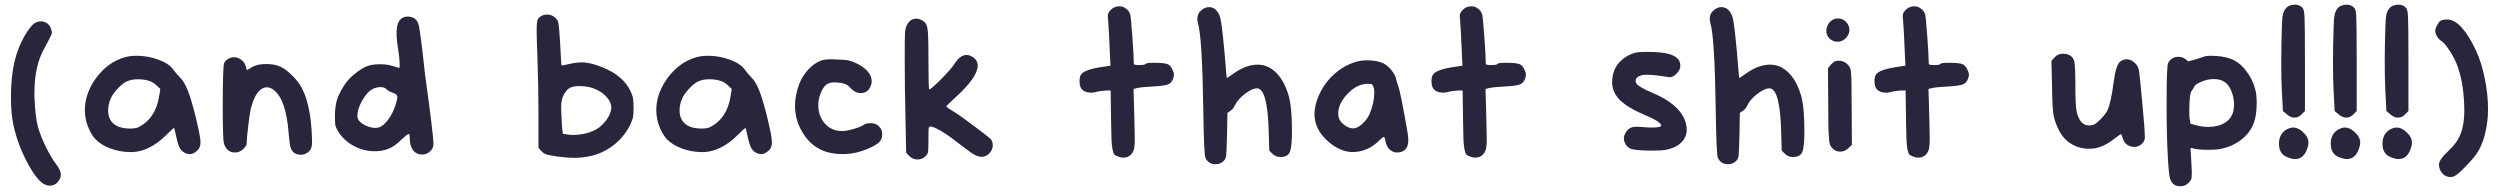 <svg width="194" height="15" viewBox="0 0 194 15" fill="none" xmlns="http://www.w3.org/2000/svg">
<path d="M2.8 1.736C2.907 1.683 3.029 1.656 3.168 1.656C3.349 1.656 3.515 1.709 3.664 1.816C3.813 1.923 3.915 2.072 3.968 2.264C4.011 2.392 4.032 2.477 4.032 2.52C4.032 2.627 3.84 3.027 3.456 3.72C2.933 4.627 2.672 5.784 2.672 7.192C2.672 7.256 2.672 7.357 2.672 7.496C2.683 7.624 2.688 7.725 2.688 7.8C2.72 8.6 2.8 9.256 2.928 9.768C3.035 10.195 3.232 10.712 3.52 11.32C3.819 11.928 4.085 12.387 4.32 12.696C4.587 13.027 4.72 13.315 4.72 13.56C4.72 13.72 4.677 13.859 4.592 13.976C4.411 14.264 4.165 14.408 3.856 14.408C3.749 14.408 3.632 14.381 3.504 14.328C3.099 14.157 2.64 13.592 2.128 12.632C1.616 11.672 1.253 10.691 1.04 9.688C0.912 9.101 0.848 8.392 0.848 7.56C0.848 6.429 0.955 5.448 1.168 4.616C1.328 3.987 1.573 3.379 1.904 2.792C2.245 2.205 2.544 1.853 2.8 1.736ZM12.135 6.616C11.826 6.307 11.346 6.152 10.695 6.152C10.375 6.152 10.092 6.205 9.847 6.312C9.612 6.419 9.356 6.627 9.079 6.936C8.802 7.245 8.62 7.528 8.535 7.784C8.439 8.061 8.391 8.323 8.391 8.568C8.391 9.133 8.615 9.533 9.063 9.768C9.33 9.907 9.676 9.976 10.103 9.976C10.391 9.976 10.61 9.939 10.759 9.864C11.623 9.427 12.151 8.643 12.343 7.512L12.439 6.904L12.135 6.616ZM9.703 4.44C9.959 4.365 10.258 4.328 10.599 4.328C11.175 4.328 11.741 4.429 12.295 4.632C12.85 4.835 13.234 5.091 13.447 5.4C13.597 5.613 13.789 5.837 14.023 6.072C14.279 6.339 14.514 6.797 14.727 7.448C14.93 8.067 15.117 8.755 15.287 9.512C15.469 10.269 15.559 10.781 15.559 11.048C15.559 11.315 15.479 11.523 15.319 11.672C15.117 11.864 14.925 11.96 14.743 11.96C14.668 11.96 14.572 11.944 14.455 11.912C14.252 11.837 14.092 11.709 13.975 11.528C13.868 11.347 13.773 11.053 13.687 10.648C13.581 10.168 13.522 9.928 13.511 9.928C13.469 9.928 13.245 10.131 12.839 10.536C12.039 11.315 11.207 11.736 10.343 11.8H10.119C9.596 11.8 9.084 11.709 8.583 11.528C8.092 11.347 7.703 11.107 7.415 10.808C7.266 10.659 7.116 10.435 6.967 10.136C6.818 9.827 6.716 9.544 6.663 9.288C6.61 9.021 6.583 8.781 6.583 8.568C6.583 7.683 6.882 6.835 7.479 6.024C8.087 5.213 8.828 4.685 9.703 4.44ZM17.765 4.536C17.893 4.472 18.026 4.44 18.165 4.44C18.357 4.44 18.538 4.504 18.709 4.632C18.879 4.749 18.997 4.909 19.061 5.112L19.157 5.448L19.557 5.208C19.823 5.048 20.191 4.968 20.661 4.968C21.119 4.968 21.498 5.043 21.797 5.192C22.042 5.309 22.303 5.501 22.581 5.768C22.869 6.035 23.098 6.301 23.269 6.568C23.845 7.475 24.159 8.883 24.213 10.792V11.112C24.213 11.368 24.138 11.576 23.989 11.736C23.807 11.917 23.594 12.008 23.349 12.008C22.954 12.008 22.693 11.837 22.565 11.496C22.501 11.315 22.447 10.957 22.405 10.424C22.277 8.557 21.861 7.389 21.157 6.92C21.007 6.824 20.858 6.776 20.709 6.776C20.431 6.776 20.181 6.931 19.957 7.24C19.743 7.539 19.573 7.965 19.445 8.52C19.391 8.765 19.327 9.208 19.253 9.848C19.178 10.488 19.141 10.92 19.141 11.144C19.141 11.251 19.05 11.395 18.869 11.576C18.687 11.747 18.479 11.832 18.245 11.832C17.807 11.832 17.519 11.603 17.381 11.144C17.317 10.92 17.285 9.949 17.285 8.232C17.285 6.184 17.322 5.069 17.397 4.888C17.461 4.749 17.583 4.632 17.765 4.536ZM30.005 6.936C29.909 6.819 29.744 6.76 29.509 6.76C29.317 6.76 29.125 6.808 28.933 6.904C28.645 7.043 28.373 7.336 28.117 7.784C27.861 8.232 27.733 8.627 27.733 8.968C27.733 9.075 27.749 9.165 27.781 9.24C27.856 9.411 28.037 9.571 28.325 9.72C28.613 9.859 28.885 9.928 29.141 9.928C29.195 9.928 29.275 9.917 29.381 9.896C29.627 9.821 29.872 9.619 30.117 9.288C30.373 8.947 30.571 8.547 30.709 8.088C30.795 7.811 30.837 7.624 30.837 7.528C30.837 7.379 30.725 7.272 30.501 7.208C30.245 7.112 30.08 7.021 30.005 6.936ZM31.301 1.352C31.397 1.309 31.509 1.288 31.637 1.288C32.043 1.288 32.315 1.464 32.453 1.816C32.517 1.976 32.619 2.621 32.757 3.752C32.885 4.936 32.96 5.603 32.981 5.752C33.419 8.92 33.637 10.733 33.637 11.192C33.637 11.405 33.547 11.592 33.365 11.752C33.195 11.912 32.997 11.992 32.773 11.992C32.464 11.992 32.224 11.88 32.053 11.656C31.883 11.421 31.797 11.107 31.797 10.712C31.797 10.541 31.776 10.435 31.733 10.392H31.717C31.653 10.392 31.456 10.547 31.125 10.856C30.773 11.208 30.432 11.443 30.101 11.56C29.803 11.677 29.461 11.736 29.077 11.736C28.512 11.736 27.968 11.597 27.445 11.32C26.923 11.032 26.517 10.653 26.229 10.184C26.123 10.003 26.053 9.848 26.021 9.72C26 9.581 25.989 9.32 25.989 8.936C26 8.445 26.059 8.035 26.165 7.704C26.272 7.373 26.469 6.989 26.757 6.552C26.96 6.243 27.248 5.944 27.621 5.656C27.995 5.368 28.32 5.181 28.597 5.096C28.875 5.021 29.168 4.984 29.477 4.984C29.861 4.984 30.197 5.032 30.485 5.128C30.795 5.224 30.96 5.272 30.981 5.272C31.003 5.272 31.013 5.208 31.013 5.08C31.013 4.728 30.971 4.285 30.885 3.752C30.811 3.315 30.773 2.92 30.773 2.568C30.773 1.907 30.949 1.501 31.301 1.352ZM47.117 7.576C46.914 7.32 46.626 7.107 46.252 6.936C45.879 6.765 45.447 6.68 44.956 6.68C44.658 6.68 44.428 6.717 44.269 6.792C44.098 6.867 43.932 7.037 43.773 7.304C43.623 7.56 43.548 7.875 43.548 8.248V8.52C43.581 9.277 43.602 9.725 43.612 9.864L43.676 10.376L44.06 10.44C44.21 10.461 44.333 10.472 44.428 10.472C45.058 10.472 45.629 10.349 46.141 10.104C46.397 9.987 46.642 9.795 46.877 9.528C47.122 9.251 47.287 8.979 47.373 8.712C47.415 8.563 47.437 8.445 47.437 8.36C47.437 8.083 47.33 7.821 47.117 7.576ZM42.077 1.208C42.183 1.155 42.311 1.128 42.461 1.128C42.717 1.128 42.941 1.224 43.133 1.416C43.25 1.533 43.319 1.677 43.34 1.848C43.373 2.008 43.415 2.515 43.468 3.368C43.522 4.488 43.559 5.059 43.581 5.08H43.596C43.65 5.08 43.837 5.043 44.157 4.968C44.53 4.883 44.855 4.84 45.133 4.84C45.666 4.84 46.316 5.016 47.084 5.368C47.959 5.773 48.572 6.339 48.925 7.064C49.031 7.288 49.095 7.475 49.117 7.624C49.148 7.773 49.164 8.024 49.164 8.376C49.164 8.728 49.148 8.979 49.117 9.128C49.084 9.267 48.999 9.48 48.861 9.768C48.551 10.365 48.124 10.872 47.581 11.288C47.036 11.704 46.434 11.981 45.773 12.12C45.389 12.205 44.989 12.248 44.572 12.248C44.178 12.248 43.714 12.211 43.181 12.136C42.775 12.072 42.508 12.019 42.38 11.976C42.252 11.933 42.135 11.853 42.029 11.736L41.788 11.48V8.984C41.788 7.48 41.757 5.853 41.693 4.104C41.66 3.283 41.645 2.691 41.645 2.328C41.645 1.901 41.671 1.629 41.724 1.512C41.778 1.395 41.895 1.293 42.077 1.208ZM56.479 6.616C56.169 6.307 55.69 6.152 55.039 6.152C54.719 6.152 54.436 6.205 54.191 6.312C53.956 6.419 53.7 6.627 53.423 6.936C53.145 7.245 52.964 7.528 52.879 7.784C52.783 8.061 52.735 8.323 52.735 8.568C52.735 9.133 52.959 9.533 53.407 9.768C53.673 9.907 54.02 9.976 54.447 9.976C54.735 9.976 54.953 9.939 55.103 9.864C55.967 9.427 56.495 8.643 56.687 7.512L56.783 6.904L56.479 6.616ZM54.047 4.44C54.303 4.365 54.602 4.328 54.943 4.328C55.519 4.328 56.084 4.429 56.639 4.632C57.194 4.835 57.578 5.091 57.791 5.4C57.94 5.613 58.132 5.837 58.367 6.072C58.623 6.339 58.858 6.797 59.071 7.448C59.273 8.067 59.46 8.755 59.631 9.512C59.812 10.269 59.903 10.781 59.903 11.048C59.903 11.315 59.823 11.523 59.663 11.672C59.46 11.864 59.268 11.96 59.087 11.96C59.012 11.96 58.916 11.944 58.799 11.912C58.596 11.837 58.436 11.709 58.319 11.528C58.212 11.347 58.116 11.053 58.031 10.648C57.924 10.168 57.865 9.928 57.855 9.928C57.812 9.928 57.588 10.131 57.183 10.536C56.383 11.315 55.551 11.736 54.687 11.8H54.463C53.94 11.8 53.428 11.709 52.927 11.528C52.436 11.347 52.047 11.107 51.759 10.808C51.609 10.659 51.46 10.435 51.311 10.136C51.161 9.827 51.06 9.544 51.007 9.288C50.953 9.021 50.927 8.781 50.927 8.568C50.927 7.683 51.225 6.835 51.823 6.024C52.431 5.213 53.172 4.685 54.047 4.44ZM63.724 4.696C63.895 4.632 64.162 4.6 64.525 4.6C64.716 4.6 64.871 4.605 64.989 4.616C65.415 4.627 65.709 4.653 65.868 4.696C66.028 4.728 66.242 4.808 66.508 4.936C67.266 5.32 67.644 5.784 67.644 6.328C67.644 6.445 67.607 6.589 67.532 6.76C67.373 7.069 67.127 7.224 66.796 7.224C66.498 7.224 66.226 7.085 65.981 6.808C65.863 6.68 65.757 6.595 65.66 6.552C65.564 6.499 65.41 6.456 65.197 6.424C64.983 6.403 64.839 6.392 64.764 6.392C64.391 6.392 64.119 6.509 63.949 6.744C63.65 7.181 63.501 7.656 63.501 8.168C63.501 8.723 63.671 9.197 64.013 9.592C64.354 9.976 64.802 10.168 65.356 10.168C65.57 10.168 65.868 10.115 66.252 10.008C66.636 9.891 66.892 9.784 67.02 9.688C67.127 9.603 67.314 9.56 67.581 9.56C67.837 9.56 68.044 9.64 68.204 9.8C68.375 9.96 68.46 10.163 68.46 10.408C68.46 10.632 68.407 10.813 68.3 10.952C68.194 11.091 67.991 11.235 67.692 11.384C66.924 11.768 66.156 11.96 65.388 11.96C64.119 11.96 63.154 11.507 62.492 10.6C61.959 9.875 61.693 9.08 61.693 8.216C61.693 7.683 61.799 7.123 62.013 6.536C62.172 6.12 62.407 5.741 62.717 5.4C63.036 5.059 63.373 4.824 63.724 4.696ZM70.367 1.96C70.538 1.619 70.783 1.448 71.103 1.448C71.242 1.448 71.38 1.485 71.519 1.56C71.7 1.656 71.823 1.773 71.887 1.912C71.951 2.051 71.994 2.296 72.015 2.648C72.036 2.989 72.047 3.629 72.047 4.568C72.047 6.147 72.068 6.936 72.111 6.936C72.196 6.936 72.506 6.669 73.039 6.136C73.572 5.592 73.908 5.208 74.047 4.984C74.346 4.504 74.666 4.264 75.007 4.264C75.22 4.264 75.434 4.36 75.647 4.552C75.796 4.701 75.871 4.877 75.871 5.08C75.871 5.688 75.295 6.515 74.143 7.56C73.674 7.987 73.439 8.216 73.439 8.248C73.439 8.301 73.62 8.435 73.983 8.648C74.356 8.872 74.927 9.277 75.695 9.864C76.474 10.44 76.89 10.776 76.943 10.872C77.007 11 77.039 11.128 77.039 11.256C77.039 11.491 76.954 11.704 76.783 11.896C76.612 12.077 76.404 12.168 76.159 12.168C75.978 12.168 75.759 12.093 75.503 11.944C75.258 11.784 74.762 11.416 74.015 10.84C73.663 10.563 73.306 10.323 72.943 10.12C72.58 9.917 72.335 9.816 72.207 9.816C72.132 9.816 72.084 9.864 72.063 9.96C72.052 10.056 72.047 10.355 72.047 10.856C72.047 11.357 72.036 11.672 72.015 11.8C71.994 11.917 71.924 12.029 71.807 12.136C71.636 12.296 71.434 12.376 71.199 12.376C70.943 12.376 70.724 12.28 70.543 12.088L70.319 11.848L70.271 9.464C70.228 7.715 70.207 6.115 70.207 4.664C70.207 3.597 70.212 2.915 70.223 2.616C70.244 2.317 70.292 2.099 70.367 1.96ZM86.203 0.76C86.385 0.579 86.603 0.488 86.859 0.488C87.051 0.488 87.222 0.547 87.371 0.664C87.531 0.771 87.643 0.925 87.707 1.128C87.739 1.245 87.793 1.8 87.867 2.792C87.942 3.773 87.979 4.456 87.979 4.84C87.979 4.936 88.001 4.995 88.043 5.016C88.097 5.037 88.219 5.048 88.411 5.048C88.699 5.048 88.865 5.016 88.907 4.952C88.929 4.899 89.147 4.872 89.563 4.872C90.097 4.872 90.449 4.909 90.619 4.984C90.779 5.059 90.902 5.203 90.987 5.416C91.062 5.565 91.099 5.688 91.099 5.784C91.099 5.859 91.083 5.949 91.051 6.056C90.977 6.301 90.838 6.467 90.635 6.552C90.443 6.627 90.059 6.68 89.483 6.712C88.833 6.744 88.411 6.787 88.219 6.84L87.963 6.904L88.027 9.16C88.049 10.163 88.059 10.701 88.059 10.776C88.059 11.245 88.022 11.56 87.947 11.72C87.787 12.061 87.526 12.232 87.163 12.232C87.025 12.232 86.881 12.2 86.731 12.136C86.614 12.083 86.529 12.035 86.475 11.992C86.422 11.939 86.374 11.805 86.331 11.592C86.289 11.368 86.262 11.107 86.251 10.808C86.241 10.509 86.23 10.019 86.219 9.336L86.187 7.016L85.707 7.032C85.419 7.053 85.163 7.096 84.939 7.16C84.886 7.181 84.801 7.192 84.683 7.192C84.321 7.192 84.059 7.08 83.899 6.856C83.814 6.717 83.771 6.531 83.771 6.296C83.771 6.093 83.803 5.933 83.867 5.816C84.017 5.549 84.539 5.347 85.435 5.208L86.171 5.096L86.107 3.688C86.065 2.685 86.027 2.003 85.995 1.64C85.974 1.384 85.963 1.245 85.963 1.224C85.963 1.075 86.043 0.92 86.203 0.76ZM93.248 0.776C93.429 0.627 93.616 0.552 93.808 0.552C94.192 0.552 94.474 0.787 94.656 1.256C94.73 1.469 94.81 1.981 94.896 2.792C94.981 3.592 95.05 4.339 95.104 5.032C95.157 5.715 95.189 6.056 95.2 6.056C95.221 6.056 95.397 5.939 95.728 5.704C96.378 5.245 96.997 5.016 97.584 5.016C98.128 5.016 98.602 5.219 99.008 5.624C99.424 6.019 99.749 6.6 99.984 7.368C100.165 7.965 100.256 8.893 100.256 10.152C100.256 10.941 100.208 11.475 100.112 11.752C100.005 12.04 99.76 12.184 99.376 12.184C99.12 12.184 98.906 12.099 98.736 11.928L98.496 11.688L98.448 10.072C98.384 7.992 98.096 6.92 97.584 6.856H97.536C97.29 6.856 96.986 6.995 96.624 7.272C96.261 7.539 96 7.832 95.84 8.152C95.744 8.365 95.616 8.52 95.456 8.616L95.248 8.76L95.216 10.504C95.194 11.357 95.173 11.875 95.152 12.056C95.141 12.227 95.082 12.365 94.976 12.472C94.805 12.653 94.592 12.744 94.336 12.744C93.952 12.744 93.685 12.573 93.536 12.232C93.461 12.029 93.408 10.803 93.376 8.552C93.322 4.787 93.184 2.531 92.96 1.784C92.928 1.667 92.912 1.555 92.912 1.448C92.912 1.171 93.024 0.947 93.248 0.776ZM106.613 6.84C106.56 6.669 106.512 6.573 106.469 6.552C106.426 6.52 106.309 6.504 106.117 6.504C105.562 6.515 105.045 6.776 104.565 7.288C104.085 7.789 103.845 8.296 103.845 8.808C103.845 9.064 103.914 9.277 104.053 9.448C104.362 9.789 104.688 9.96 105.029 9.96C105.05 9.96 105.072 9.96 105.093 9.96C105.114 9.949 105.136 9.944 105.157 9.944C105.349 9.901 105.552 9.773 105.765 9.56C105.989 9.347 106.16 9.112 106.277 8.856C106.522 8.28 106.645 7.72 106.645 7.176C106.645 7.016 106.634 6.904 106.613 6.84ZM105.125 4.824C105.413 4.728 105.744 4.68 106.117 4.68C106.608 4.68 107.024 4.76 107.365 4.92C107.589 5.037 107.792 5.213 107.973 5.448C108.165 5.672 108.282 5.885 108.325 6.088C108.368 6.291 108.426 6.483 108.501 6.664C108.618 6.973 108.853 8.136 109.205 10.152C109.258 10.472 109.285 10.712 109.285 10.872C109.285 11.512 108.986 11.832 108.389 11.832C108.186 11.832 108 11.752 107.829 11.592C107.669 11.432 107.568 11.235 107.525 11C107.482 10.787 107.445 10.664 107.413 10.632C107.37 10.6 107.248 10.685 107.045 10.888C106.437 11.496 105.738 11.8 104.949 11.8C104.81 11.8 104.666 11.784 104.517 11.752C103.93 11.624 103.381 11.304 102.869 10.792C102.293 10.216 102.005 9.571 102.005 8.856C102.005 8.291 102.181 7.677 102.533 7.016C102.8 6.515 103.162 6.067 103.621 5.672C104.09 5.277 104.592 4.995 105.125 4.824ZM113.516 0.76C113.697 0.579 113.916 0.488 114.172 0.488C114.364 0.488 114.535 0.547 114.684 0.664C114.844 0.771 114.956 0.925 115.02 1.128C115.052 1.245 115.105 1.8 115.18 2.792C115.255 3.773 115.292 4.456 115.292 4.84C115.292 4.936 115.313 4.995 115.356 5.016C115.409 5.037 115.532 5.048 115.724 5.048C116.012 5.048 116.177 5.016 116.22 4.952C116.241 4.899 116.46 4.872 116.876 4.872C117.409 4.872 117.761 4.909 117.932 4.984C118.092 5.059 118.215 5.203 118.3 5.416C118.375 5.565 118.412 5.688 118.412 5.784C118.412 5.859 118.396 5.949 118.364 6.056C118.289 6.301 118.151 6.467 117.948 6.552C117.756 6.627 117.372 6.68 116.796 6.712C116.145 6.744 115.724 6.787 115.532 6.84L115.276 6.904L115.34 9.16C115.361 10.163 115.372 10.701 115.372 10.776C115.372 11.245 115.335 11.56 115.26 11.72C115.1 12.061 114.839 12.232 114.476 12.232C114.337 12.232 114.193 12.2 114.044 12.136C113.927 12.083 113.841 12.035 113.788 11.992C113.735 11.939 113.687 11.805 113.644 11.592C113.601 11.368 113.575 11.107 113.564 10.808C113.553 10.509 113.543 10.019 113.532 9.336L113.5 7.016L113.02 7.032C112.732 7.053 112.476 7.096 112.252 7.16C112.199 7.181 112.113 7.192 111.996 7.192C111.633 7.192 111.372 7.08 111.212 6.856C111.127 6.717 111.084 6.531 111.084 6.296C111.084 6.093 111.116 5.933 111.18 5.816C111.329 5.549 111.852 5.347 112.748 5.208L113.484 5.096L113.42 3.688C113.377 2.685 113.34 2.003 113.308 1.64C113.287 1.384 113.276 1.245 113.276 1.224C113.276 1.075 113.356 0.92 113.516 0.76ZM126.843 4.104C127.035 4.051 127.333 4.024 127.739 4.024C128.592 4.024 129.211 4.088 129.595 4.216C130.128 4.387 130.395 4.68 130.395 5.096C130.395 5.341 130.277 5.565 130.043 5.768C129.883 5.917 129.728 5.992 129.579 5.992C129.568 5.992 129.547 5.992 129.515 5.992C129.483 5.981 129.456 5.976 129.435 5.976C128.731 5.859 128.176 5.8 127.771 5.8C127.643 5.8 127.525 5.811 127.419 5.832C127.088 5.917 126.923 6.072 126.923 6.296C126.923 6.339 126.928 6.371 126.939 6.392C127.013 6.605 127.435 6.872 128.203 7.192C129.579 7.768 130.427 8.483 130.747 9.336C130.843 9.592 130.891 9.832 130.891 10.056C130.891 10.451 130.747 10.787 130.459 11.064C130.181 11.341 129.787 11.528 129.275 11.624C129.061 11.667 128.709 11.688 128.219 11.688C127.323 11.688 126.752 11.635 126.507 11.528C126.368 11.464 126.251 11.357 126.155 11.208C126.059 11.048 126.011 10.893 126.011 10.744C126.011 10.584 126.064 10.424 126.171 10.264C126.277 10.093 126.405 9.976 126.555 9.912C126.693 9.859 126.859 9.832 127.051 9.832C127.125 9.832 127.291 9.843 127.547 9.864C127.717 9.885 127.947 9.896 128.235 9.896C128.683 9.896 128.907 9.843 128.907 9.736C128.907 9.544 128.443 9.256 127.515 8.872C126.683 8.509 126.069 8.131 125.675 7.736C125.291 7.331 125.099 6.872 125.099 6.36C125.099 6.275 125.109 6.147 125.131 5.976C125.216 5.453 125.429 5.037 125.771 4.728C126.048 4.451 126.405 4.243 126.843 4.104ZM133.013 0.776C133.195 0.627 133.381 0.552 133.573 0.552C133.957 0.552 134.24 0.787 134.421 1.256C134.496 1.469 134.576 1.981 134.661 2.792C134.747 3.592 134.816 4.339 134.869 5.032C134.923 5.715 134.955 6.056 134.965 6.056C134.987 6.056 135.163 5.939 135.493 5.704C136.144 5.245 136.763 5.016 137.349 5.016C137.893 5.016 138.368 5.219 138.773 5.624C139.189 6.019 139.515 6.6 139.749 7.368C139.931 7.965 140.021 8.893 140.021 10.152C140.021 10.941 139.973 11.475 139.877 11.752C139.771 12.04 139.525 12.184 139.141 12.184C138.885 12.184 138.672 12.099 138.501 11.928L138.261 11.688L138.213 10.072C138.149 7.992 137.861 6.92 137.349 6.856H137.301C137.056 6.856 136.752 6.995 136.389 7.272C136.027 7.539 135.765 7.832 135.605 8.152C135.509 8.365 135.381 8.52 135.221 8.616L135.013 8.76L134.981 10.504C134.96 11.357 134.939 11.875 134.917 12.056C134.907 12.227 134.848 12.365 134.741 12.472C134.571 12.653 134.357 12.744 134.101 12.744C133.717 12.744 133.451 12.573 133.301 12.232C133.227 12.029 133.173 10.803 133.141 8.552C133.088 4.787 132.949 2.531 132.725 1.784C132.693 1.667 132.677 1.555 132.677 1.448C132.677 1.171 132.789 0.947 133.013 0.776ZM142.491 4.728C142.533 4.717 142.597 4.712 142.683 4.712C142.917 4.712 143.125 4.787 143.307 4.936C143.488 5.085 143.595 5.277 143.627 5.512C143.669 5.747 143.691 6.755 143.691 8.536L143.707 11.24L143.435 11.496C143.253 11.677 143.04 11.768 142.795 11.768C142.571 11.768 142.379 11.688 142.219 11.528C142.112 11.421 142.037 11.315 141.995 11.208C141.963 11.091 141.936 10.867 141.915 10.536C141.883 10.12 141.867 9.117 141.867 7.528L141.851 5.288L142.075 5.016C142.235 4.845 142.373 4.749 142.491 4.728ZM142.203 1.544C142.341 1.469 142.485 1.432 142.635 1.432C142.88 1.432 143.088 1.523 143.259 1.704C143.429 1.885 143.515 2.093 143.515 2.328C143.515 2.531 143.435 2.728 143.275 2.92C143.072 3.133 142.848 3.24 142.603 3.24C142.368 3.24 142.16 3.16 141.979 3C141.808 2.829 141.723 2.627 141.723 2.392C141.723 2.253 141.755 2.115 141.819 1.976C141.915 1.773 142.043 1.629 142.203 1.544ZM147.891 0.76C148.072 0.579 148.291 0.488 148.547 0.488C148.739 0.488 148.91 0.547 149.059 0.664C149.219 0.771 149.331 0.925 149.395 1.128C149.427 1.245 149.48 1.8 149.555 2.792C149.63 3.773 149.667 4.456 149.667 4.84C149.667 4.936 149.688 4.995 149.731 5.016C149.784 5.037 149.907 5.048 150.099 5.048C150.387 5.048 150.552 5.016 150.595 4.952C150.616 4.899 150.835 4.872 151.251 4.872C151.784 4.872 152.136 4.909 152.307 4.984C152.467 5.059 152.59 5.203 152.675 5.416C152.75 5.565 152.787 5.688 152.787 5.784C152.787 5.859 152.771 5.949 152.739 6.056C152.664 6.301 152.526 6.467 152.323 6.552C152.131 6.627 151.747 6.68 151.171 6.712C150.52 6.744 150.099 6.787 149.907 6.84L149.651 6.904L149.715 9.16C149.736 10.163 149.747 10.701 149.747 10.776C149.747 11.245 149.71 11.56 149.635 11.72C149.475 12.061 149.214 12.232 148.851 12.232C148.712 12.232 148.568 12.2 148.419 12.136C148.302 12.083 148.216 12.035 148.163 11.992C148.11 11.939 148.062 11.805 148.019 11.592C147.976 11.368 147.95 11.107 147.939 10.808C147.928 10.509 147.918 10.019 147.907 9.336L147.875 7.016L147.395 7.032C147.107 7.053 146.851 7.096 146.627 7.16C146.574 7.181 146.488 7.192 146.371 7.192C146.008 7.192 145.747 7.08 145.587 6.856C145.502 6.717 145.459 6.531 145.459 6.296C145.459 6.093 145.491 5.933 145.555 5.816C145.704 5.549 146.227 5.347 147.123 5.208L147.859 5.096L147.795 3.688C147.752 2.685 147.715 2.003 147.683 1.64C147.662 1.384 147.651 1.245 147.651 1.224C147.651 1.075 147.731 0.92 147.891 0.76ZM159.448 4.44C159.619 4.259 159.827 4.168 160.072 4.168C160.531 4.168 160.824 4.349 160.952 4.712C161.016 4.925 161.048 5.549 161.048 6.584C161.048 7.629 161.08 8.312 161.144 8.632C161.304 9.368 161.629 9.736 162.12 9.736C162.216 9.736 162.317 9.72 162.424 9.688C162.573 9.645 162.765 9.501 163 9.256C163.245 9.011 163.421 8.787 163.528 8.584C163.72 8.189 163.891 7.405 164.04 6.232C164.147 5.432 164.312 4.947 164.536 4.776C164.685 4.659 164.851 4.6 165.032 4.6C165.235 4.6 165.421 4.675 165.592 4.824C165.773 4.963 165.896 5.144 165.96 5.368C166.013 5.603 166.104 6.44 166.232 7.88C166.371 9.309 166.44 10.221 166.44 10.616V10.744C166.397 10.947 166.296 11.107 166.136 11.224C165.976 11.341 165.8 11.4 165.608 11.4C165.427 11.4 165.251 11.347 165.08 11.24C164.92 11.133 164.808 10.979 164.744 10.776C164.659 10.531 164.611 10.408 164.6 10.408C164.557 10.408 164.376 10.531 164.056 10.776C163.416 11.288 162.787 11.544 162.168 11.544H162.12C161.608 11.544 161.149 11.421 160.744 11.176C160.339 10.931 160.019 10.584 159.784 10.136C159.56 9.688 159.416 9.283 159.352 8.92C159.288 8.547 159.251 7.827 159.24 6.76L159.192 4.728L159.448 4.44ZM173.153 7.064C173.014 6.723 172.833 6.483 172.609 6.344C172.385 6.205 172.113 6.136 171.793 6.136C171.451 6.136 171.115 6.211 170.785 6.36C170.486 6.488 170.315 6.611 170.273 6.728C170.241 6.813 170.177 6.915 170.081 7.032C169.953 7.181 169.889 7.709 169.889 8.616C169.889 8.915 169.899 9.117 169.921 9.224L169.985 9.608L170.481 9.736C170.779 9.811 171.078 9.848 171.377 9.848C171.867 9.848 172.283 9.747 172.625 9.544C172.977 9.331 173.201 9.037 173.297 8.664C173.339 8.504 173.361 8.317 173.361 8.104C173.361 7.741 173.291 7.395 173.153 7.064ZM171.153 4.36C171.281 4.339 171.409 4.328 171.536 4.328C172.155 4.328 172.683 4.408 173.121 4.568C173.558 4.739 173.942 5.037 174.273 5.464C174.614 5.891 174.859 6.381 175.009 6.936C175.083 7.224 175.121 7.571 175.121 7.976C175.121 8.627 175.041 9.16 174.881 9.576C174.678 10.099 174.337 10.536 173.857 10.888C173.387 11.24 172.838 11.469 172.209 11.576C171.985 11.608 171.707 11.624 171.377 11.624C170.811 11.624 170.411 11.587 170.177 11.512C170.113 11.491 170.075 11.48 170.065 11.48C170.011 11.48 169.985 11.528 169.985 11.624C169.985 11.645 169.995 11.773 170.017 12.008C170.027 12.115 170.049 12.531 170.081 13.256V13.528C170.081 13.72 170.065 13.853 170.033 13.928C170.001 14.003 169.931 14.093 169.825 14.2C169.654 14.371 169.441 14.456 169.185 14.456C169.035 14.456 168.897 14.424 168.769 14.36C168.587 14.264 168.459 14.083 168.385 13.816C168.321 13.549 168.267 13 168.225 12.168C168.161 11.123 168.129 9.763 168.129 8.088C168.129 6.115 168.166 5.053 168.241 4.904C168.411 4.573 168.683 4.408 169.057 4.408C169.259 4.408 169.435 4.467 169.585 4.584L169.809 4.76L170.401 4.6C170.497 4.568 170.598 4.536 170.705 4.504C170.811 4.461 170.907 4.429 170.993 4.408C171.078 4.387 171.131 4.371 171.153 4.36ZM177.392 10.072C177.595 9.955 177.781 9.896 177.952 9.896C178.197 9.896 178.437 10.003 178.672 10.216C178.981 10.493 179.136 10.771 179.136 11.048C179.136 11.208 179.099 11.384 179.024 11.576C178.843 12.088 178.533 12.344 178.096 12.344C177.904 12.344 177.659 12.275 177.36 12.136C177.019 11.955 176.848 11.624 176.848 11.144C176.848 10.664 177.029 10.307 177.392 10.072ZM177.712 0.424C177.861 0.381 177.979 0.36 178.064 0.36C178.352 0.36 178.565 0.456 178.704 0.648C178.779 0.755 178.821 0.995 178.832 1.368C178.853 1.741 178.864 2.867 178.864 4.744V8.616L178.624 8.856C178.464 9.037 178.272 9.128 178.048 9.128C177.845 9.128 177.643 9.037 177.44 8.856L177.152 8.616L177.072 7.048C177.04 6.493 177.024 5.72 177.024 4.728C177.024 4.088 177.029 3.629 177.04 3.352C177.061 2.371 177.083 1.747 177.104 1.48C177.125 1.213 177.173 1.005 177.248 0.856C177.355 0.632 177.509 0.488 177.712 0.424ZM181.408 10.072C181.61 9.955 181.797 9.896 181.968 9.896C182.213 9.896 182.453 10.003 182.688 10.216C182.997 10.493 183.152 10.771 183.152 11.048C183.152 11.208 183.114 11.384 183.04 11.576C182.858 12.088 182.549 12.344 182.112 12.344C181.92 12.344 181.674 12.275 181.376 12.136C181.034 11.955 180.864 11.624 180.864 11.144C180.864 10.664 181.045 10.307 181.408 10.072ZM181.728 0.424C181.877 0.381 181.994 0.36 182.08 0.36C182.368 0.36 182.581 0.456 182.72 0.648C182.794 0.755 182.837 0.995 182.848 1.368C182.869 1.741 182.88 2.867 182.88 4.744V8.616L182.64 8.856C182.48 9.037 182.288 9.128 182.064 9.128C181.861 9.128 181.658 9.037 181.456 8.856L181.168 8.616L181.088 7.048C181.056 6.493 181.04 5.72 181.04 4.728C181.04 4.088 181.045 3.629 181.056 3.352C181.077 2.371 181.098 1.747 181.12 1.48C181.141 1.213 181.189 1.005 181.264 0.856C181.37 0.632 181.525 0.488 181.728 0.424ZM185.423 10.072C185.626 9.955 185.813 9.896 185.983 9.896C186.229 9.896 186.469 10.003 186.703 10.216C187.013 10.493 187.167 10.771 187.167 11.048C187.167 11.208 187.13 11.384 187.055 11.576C186.874 12.088 186.565 12.344 186.127 12.344C185.935 12.344 185.69 12.275 185.391 12.136C185.05 11.955 184.879 11.624 184.879 11.144C184.879 10.664 185.061 10.307 185.423 10.072ZM185.743 0.424C185.893 0.381 186.01 0.36 186.095 0.36C186.383 0.36 186.597 0.456 186.735 0.648C186.81 0.755 186.853 0.995 186.863 1.368C186.885 1.741 186.895 2.867 186.895 4.744V8.616L186.655 8.856C186.495 9.037 186.303 9.128 186.079 9.128C185.877 9.128 185.674 9.037 185.471 8.856L185.183 8.616L185.103 7.048C185.071 6.493 185.055 5.72 185.055 4.728C185.055 4.088 185.061 3.629 185.071 3.352C185.093 2.371 185.114 1.747 185.135 1.48C185.157 1.213 185.205 1.005 185.279 0.856C185.386 0.632 185.541 0.488 185.743 0.424ZM189.391 1.608C189.498 1.544 189.668 1.512 189.903 1.512C190.628 1.512 191.37 2.307 192.127 3.896C192.415 4.515 192.644 5.24 192.815 6.072C192.986 6.904 193.071 7.699 193.071 8.456C193.071 8.851 193.05 9.192 193.007 9.48C192.879 10.44 192.634 11.213 192.271 11.8C192.143 12.024 191.855 12.371 191.407 12.84C190.97 13.299 190.671 13.565 190.511 13.64C190.404 13.704 190.282 13.736 190.143 13.736C189.93 13.736 189.743 13.661 189.583 13.512C189.423 13.363 189.322 13.171 189.279 12.936C189.268 12.893 189.263 12.835 189.263 12.76C189.263 12.515 189.508 12.163 189.999 11.704C190.447 11.299 190.762 10.861 190.943 10.392C191.135 9.912 191.231 9.299 191.231 8.552C191.231 8.328 191.226 8.152 191.215 8.024C191.172 6.893 190.991 5.901 190.671 5.048C190.532 4.685 190.34 4.317 190.095 3.944C189.86 3.571 189.658 3.325 189.487 3.208C189.348 3.123 189.226 3 189.119 2.84C189.023 2.68 188.975 2.531 188.975 2.392C188.975 2.275 189.023 2.131 189.119 1.96C189.215 1.779 189.306 1.661 189.391 1.608Z" fill="#27263C"/>
</svg>
